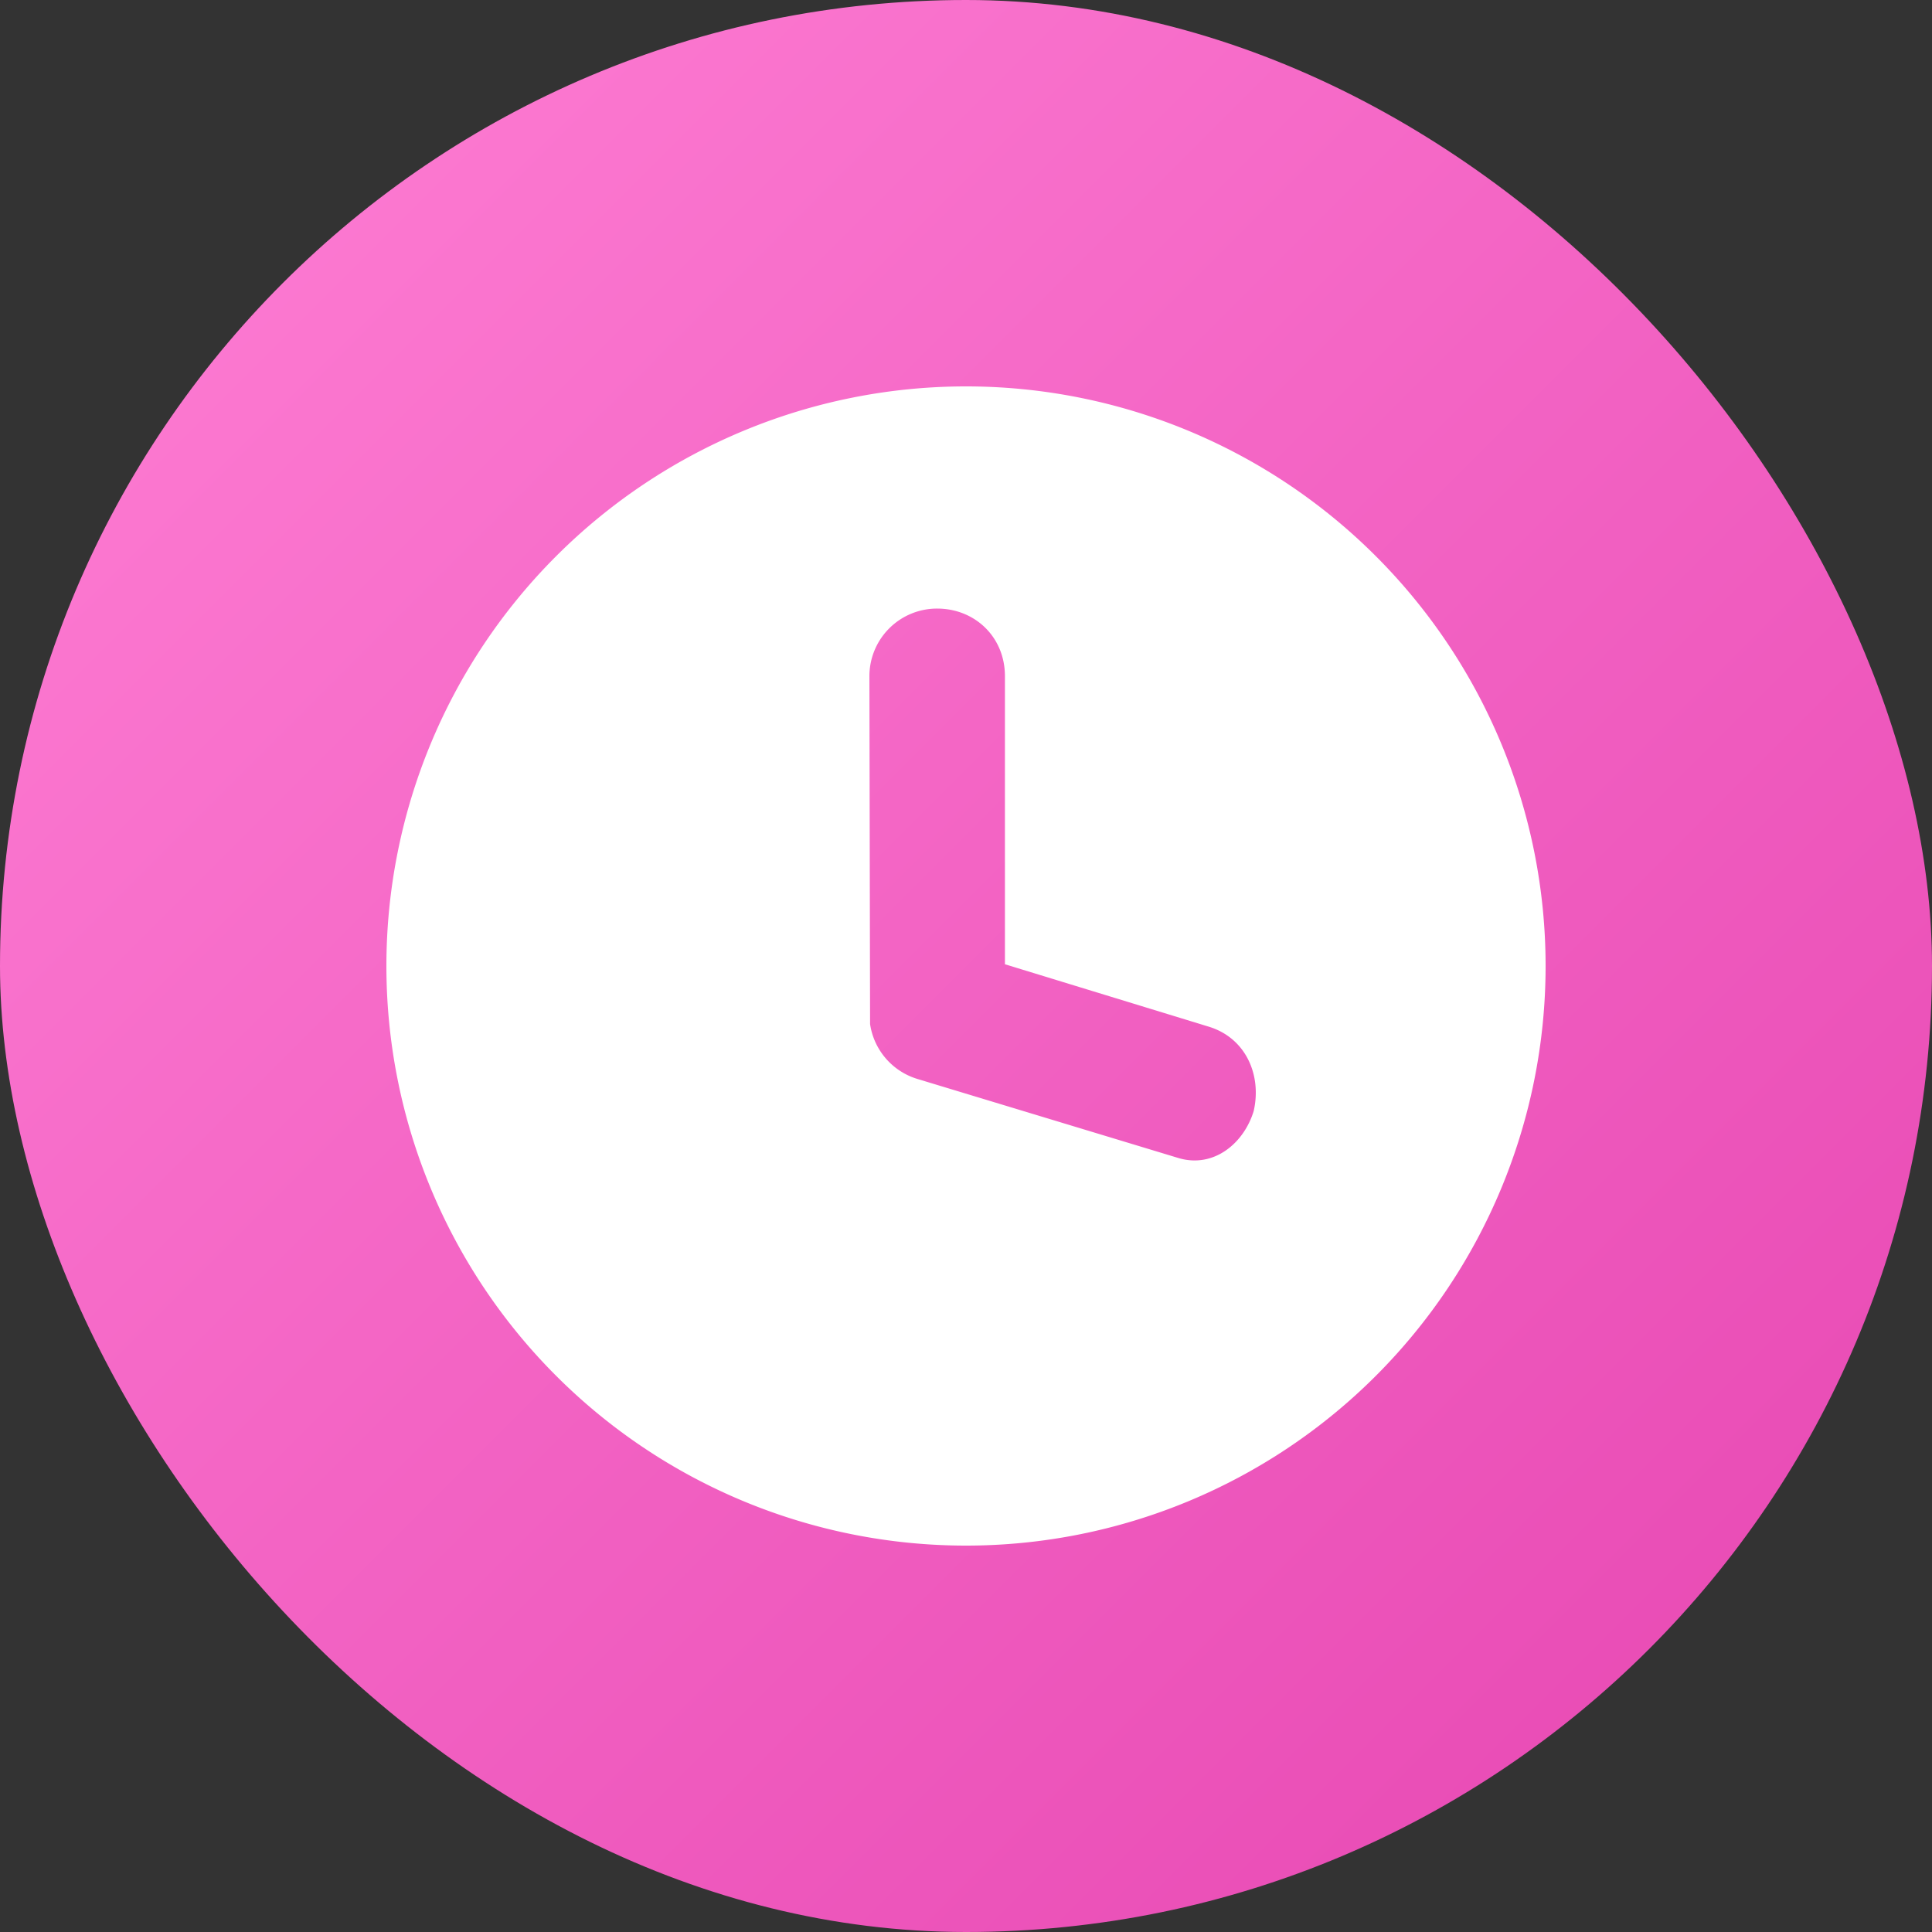 <svg xmlns="http://www.w3.org/2000/svg" width="20" height="20" fill="none" viewBox="0 0 20 20">
  <rect x="0" y="0" width="20" height="20" fill="#333333" stroke="none"/>
  <rect width="20" height="20" fill="url(#a)" rx="10"/>
  <path fill="#fff" fill-rule="evenodd" d="M4 10a6 6 0 1 0 12 0 6 6 0 0 0-12 0Zm6.403-3c0-.409-.314-.7-.701-.7A.7.7 0 0 0 9 7l.007 3.601a.7.7 0 0 0 .489.568l2.707.82c.36.105.672-.15.775-.487.085-.37-.079-.756-.465-.874l-2.11-.646V7Z" clip-rule="evenodd"/>
  <defs>
    <linearGradient id="a" x1="0" x2="20" y1="0" y2="20" gradientUnits="userSpaceOnUse">
      <stop stop-color="#FF80D5"/>
      <stop offset="1" stop-color="#E645B1"/>
    </linearGradient>
  </defs>
</svg>
